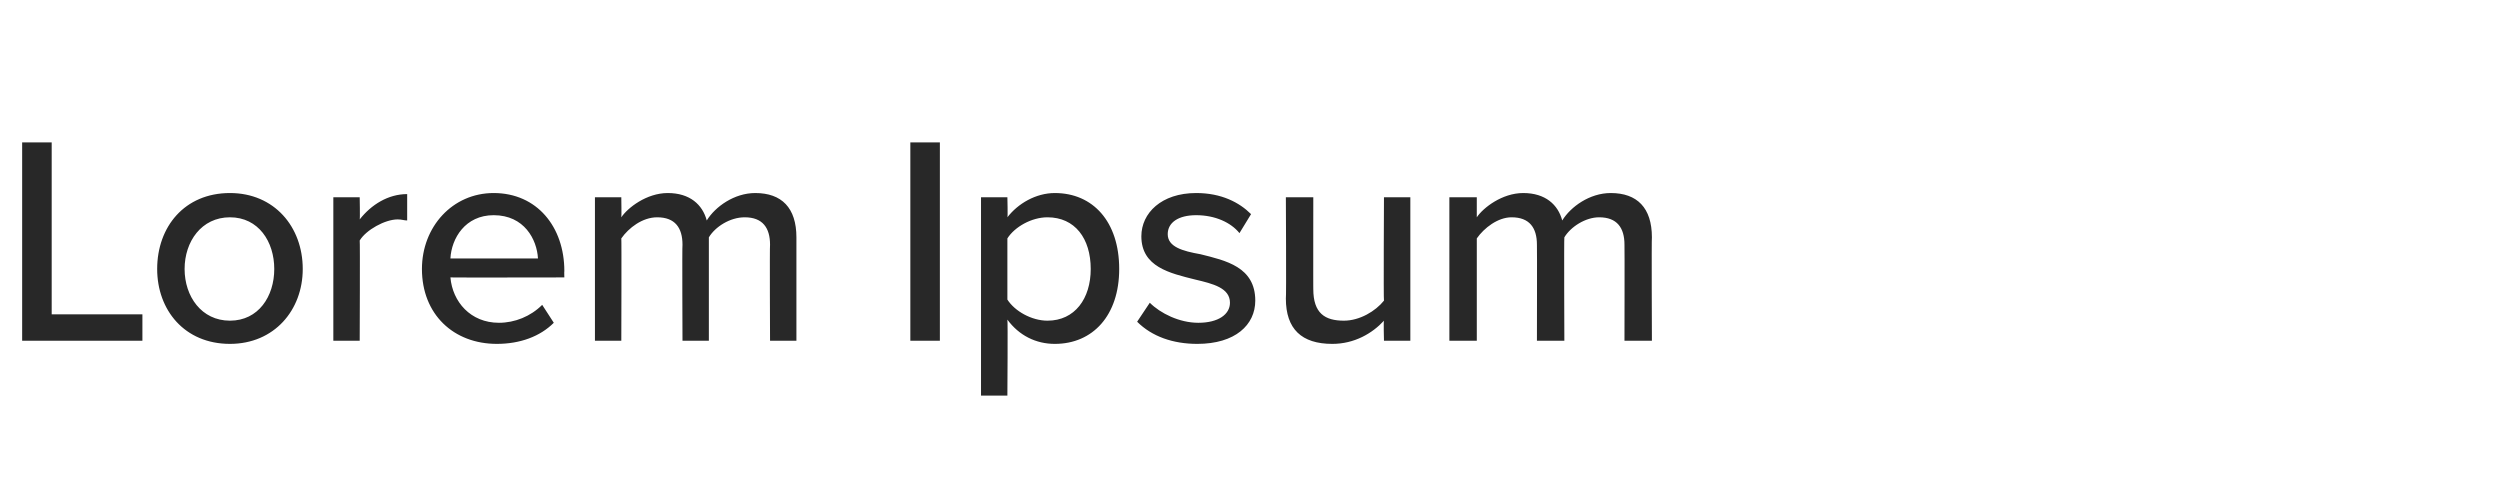 <?xml version="1.0" standalone="no"?><!DOCTYPE svg PUBLIC "-//W3C//DTD SVG 1.1//EN" "http://www.w3.org/Graphics/SVG/1.1/DTD/svg11.dtd"><svg xmlns="http://www.w3.org/2000/svg" version="1.1" width="237px" height="47.4px" viewBox="0 -10 237 47.4" style="top:-10px"><desc>Lorem Ipsum</desc><defs/><g id="Polygon280234"><path d="m2.1 3.5h2.8v16.3h8.6v2.5H2.1V3.5zm12.8 12c0-4 2.6-7.2 6.9-7.2c4.2 0 6.9 3.2 6.9 7.2c0 3.9-2.7 7.1-6.9 7.1c-4.3 0-6.9-3.2-6.9-7.1zm11.1 0c0-2.6-1.5-4.9-4.2-4.9c-2.7 0-4.3 2.3-4.3 4.9c0 2.6 1.6 4.9 4.3 4.9c2.7 0 4.2-2.3 4.2-4.9zm5.6-6.8h2.5s.04 2.06 0 2.1c1.1-1.4 2.7-2.4 4.5-2.4v2.5c-.3 0-.5-.1-.9-.1c-1.2 0-3 1-3.6 2c.04.02 0 9.5 0 9.5h-2.5V8.7zm15.2-.4c4.1 0 6.7 3.2 6.7 7.4c-.02 0 0 .6 0 .6c0 0-10.81.02-10.8 0c.2 2.3 1.9 4.3 4.6 4.3c1.5 0 3-.6 4.1-1.7l1.1 1.7c-1.3 1.3-3.2 2-5.4 2c-4.1 0-7.1-2.8-7.1-7.1c0-4 2.9-7.2 6.8-7.2zm-4.1 6.2h8.3c-.1-1.8-1.3-4.1-4.2-4.1c-2.7 0-4 2.2-4.1 4.1zM73 13.2c0-1.6-.7-2.6-2.4-2.6c-1.4 0-2.8.9-3.4 1.9v9.8h-2.5s-.04-9.09 0-9.1c0-1.6-.7-2.6-2.4-2.6c-1.4 0-2.7 1-3.4 2c.03-.04 0 9.7 0 9.7h-2.5V8.7h2.5s.03 1.89 0 1.9c.6-.9 2.4-2.3 4.4-2.3c2.1 0 3.3 1.1 3.7 2.6c.8-1.3 2.6-2.6 4.6-2.6c2.5 0 3.9 1.4 3.9 4.2v9.8H73s-.04-9.09 0-9.1zm13.3-9.7h2.8v18.8h-2.8V3.5zm6.7 24V8.7h2.5s.05 1.92 0 1.9c1-1.3 2.7-2.3 4.5-2.3c3.6 0 6.1 2.7 6.1 7.2c0 4.4-2.5 7.1-6.1 7.1c-1.8 0-3.4-.8-4.5-2.3c.05.03 0 7.2 0 7.2H93zm6.3-16.9c-1.5 0-3.1.9-3.8 2v5.8c.7 1.1 2.3 2 3.8 2c2.6 0 4.1-2.1 4.1-4.9c0-2.9-1.5-4.9-4.1-4.9zm9.7 8.1c1 1 2.8 1.9 4.6 1.9c1.9 0 3-.8 3-1.9c0-1.4-1.6-1.8-3.3-2.2c-2.4-.6-5.1-1.2-5.1-4.1c0-2.2 1.9-4.1 5.2-4.1c2.4 0 4.1.9 5.2 2l-1.1 1.8c-.8-1-2.3-1.7-4.1-1.7c-1.7 0-2.7.7-2.7 1.8c0 1.2 1.4 1.6 3.1 1.9c2.4.6 5.2 1.2 5.2 4.4c0 2.3-1.9 4.1-5.5 4.1c-2.3 0-4.3-.7-5.7-2.1l1.2-1.8zm22.2 1.7c-1.1 1.2-2.8 2.2-4.9 2.2c-2.9 0-4.4-1.4-4.4-4.3c.05 0 0-9.6 0-9.6h2.6s-.01 8.75 0 8.7c0 2.3 1.1 3 2.9 3c1.5 0 3-.9 3.8-1.9c-.05-.03 0-9.8 0-9.8h2.5v13.6h-2.5s-.05-1.86 0-1.9zm22.8-7.2c0-1.6-.7-2.6-2.4-2.6c-1.3 0-2.7.9-3.3 1.9c-.04.04 0 9.8 0 9.8h-2.6s.02-9.09 0-9.1c0-1.6-.7-2.6-2.4-2.6c-1.3 0-2.6 1-3.3 2v9.7h-2.6V8.7h2.6v1.9c.6-.9 2.4-2.3 4.4-2.3c2.1 0 3.3 1.1 3.7 2.6c.8-1.3 2.6-2.6 4.6-2.6c2.5 0 3.9 1.4 3.9 4.2c-.04-.05 0 9.8 0 9.8H154s.02-9.09 0-9.1z" stroke="none" fill="#282828"/></g></svg>